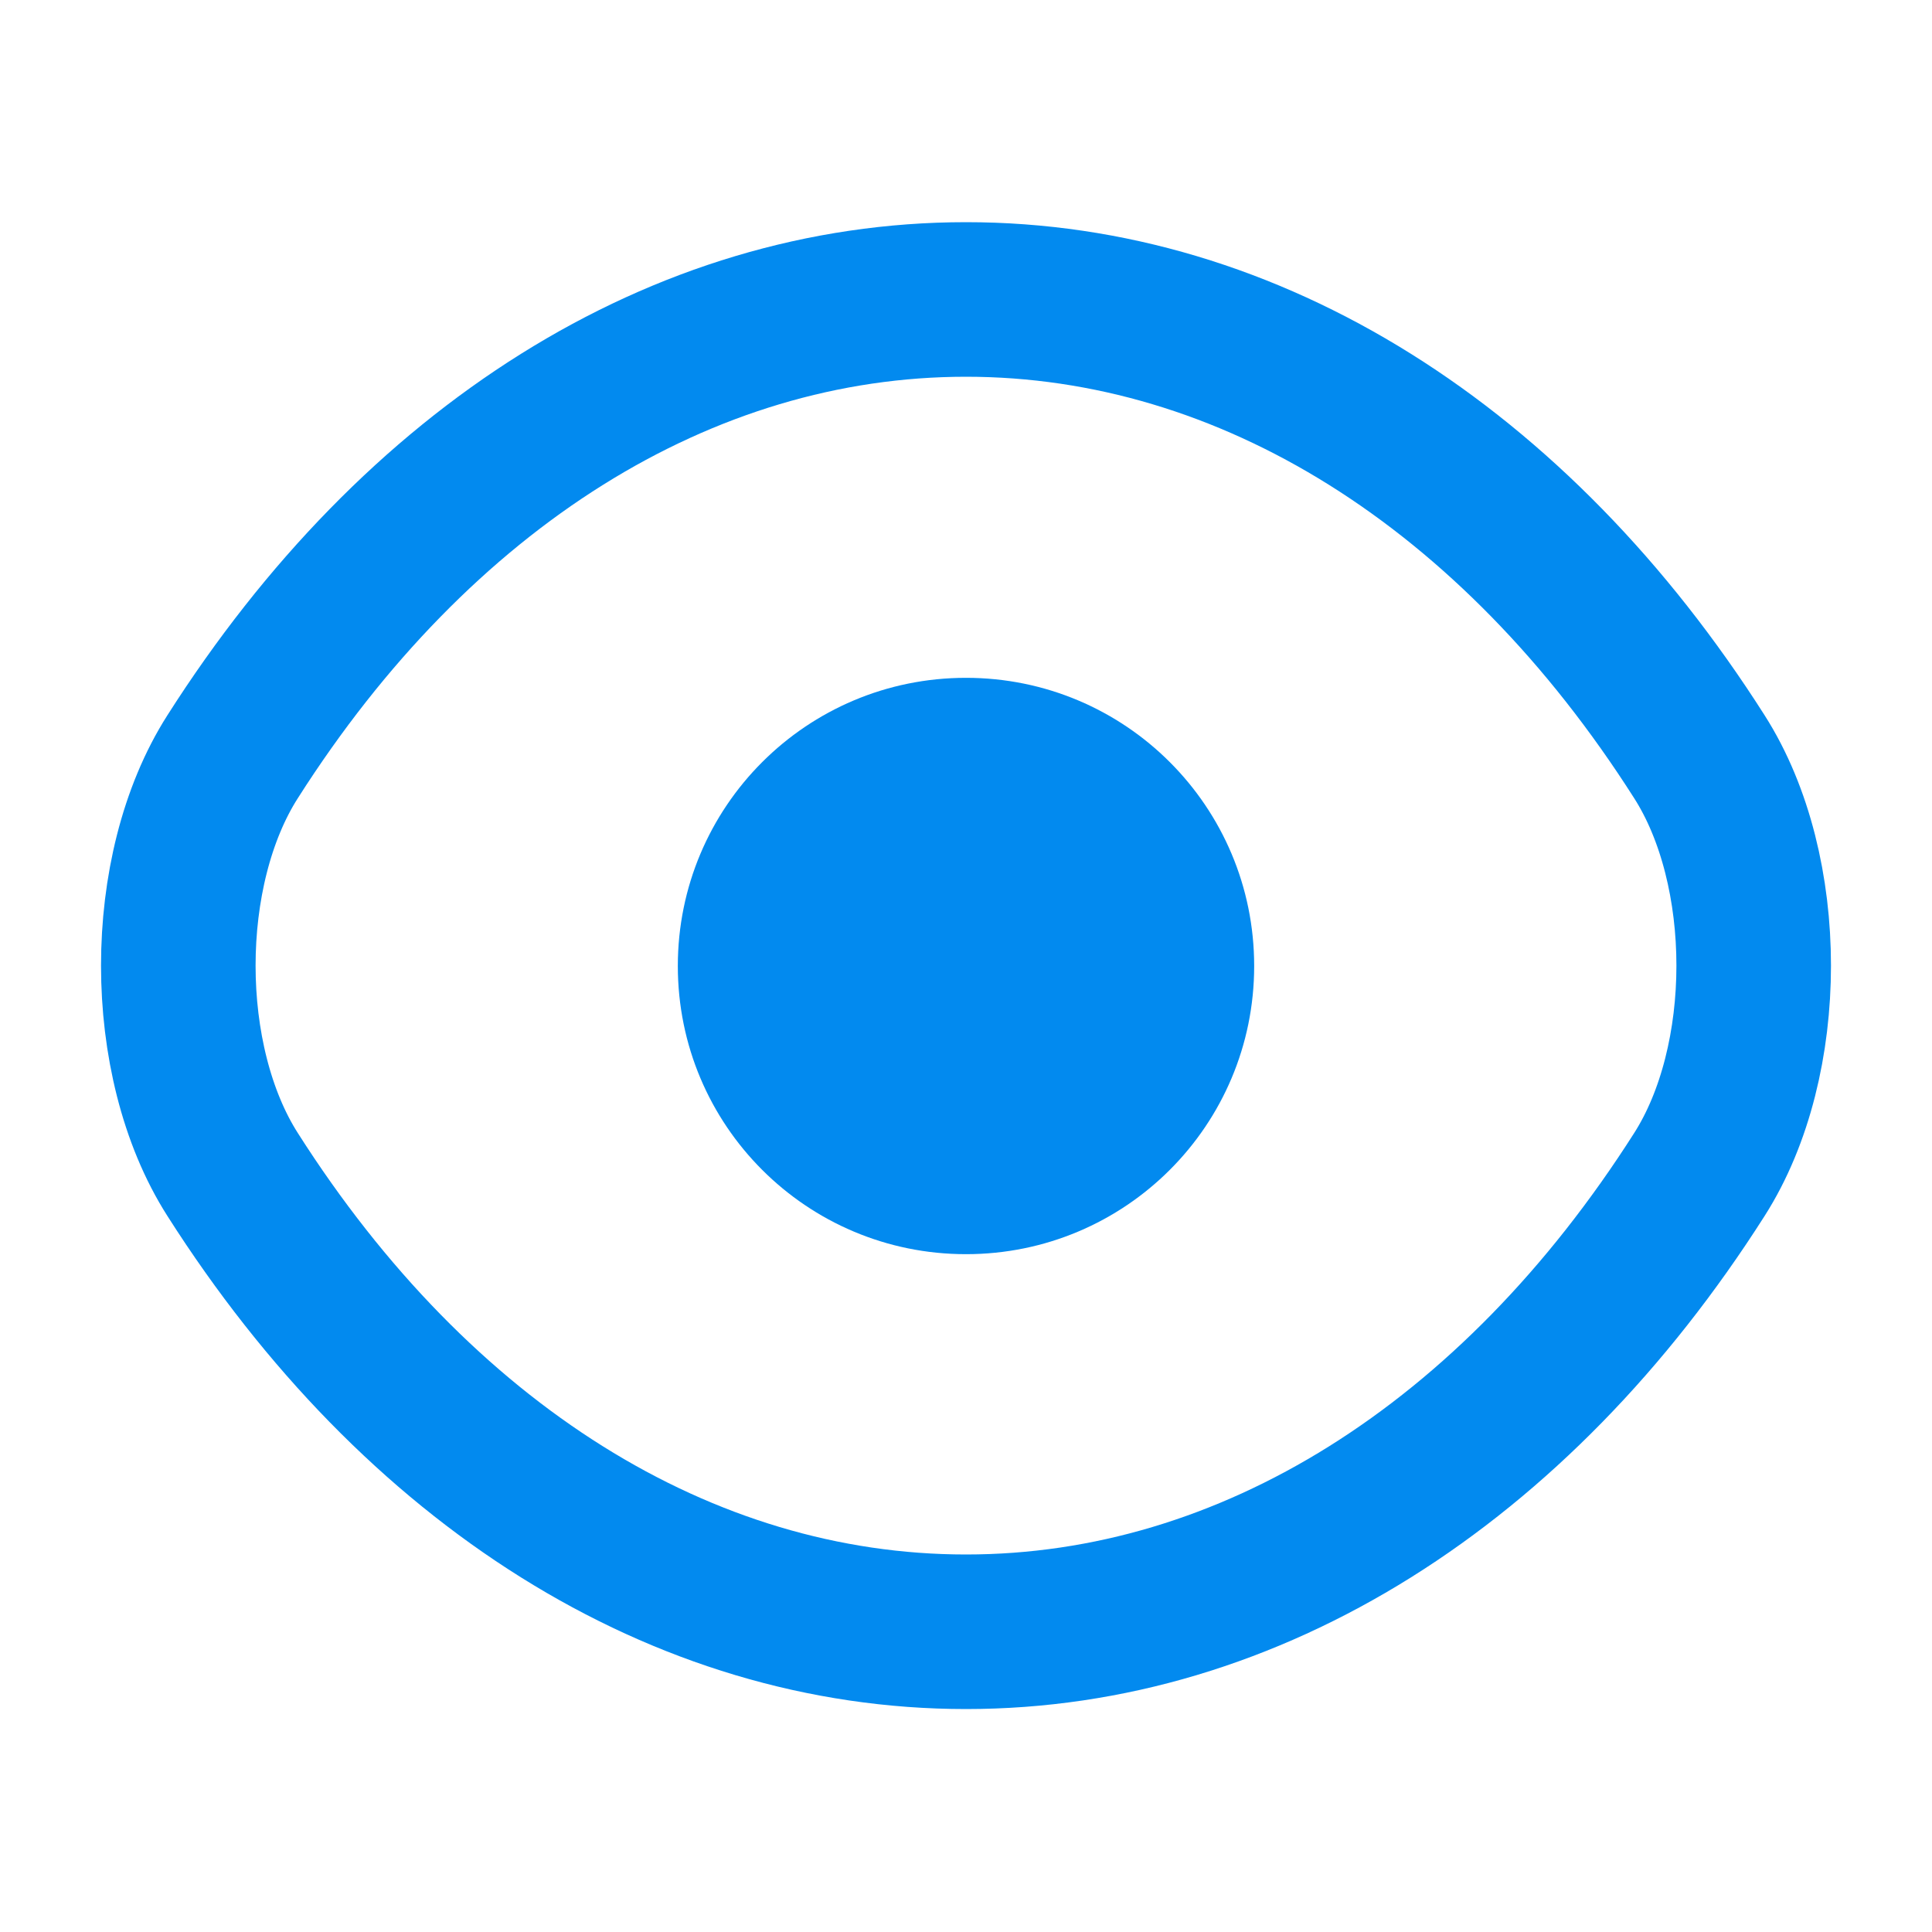 <svg width="25" height="25" viewBox="0 0 25 25" fill="none" xmlns="http://www.w3.org/2000/svg">
<path d="M16.229 12.5C16.229 14.562 14.562 16.229 12.5 16.229C10.438 16.229 8.771 14.562 8.771 12.5C8.771 10.438 10.438 8.771 12.5 8.771C14.562 8.771 16.229 10.438 16.229 12.5Z" fill="#028AEF"/>
<path d="M12.5 21.115C16.177 21.115 19.604 18.948 21.99 15.198C22.927 13.729 22.927 11.26 21.99 9.792C19.604 6.042 16.177 3.875 12.5 3.875C8.823 3.875 5.396 6.042 3.01 9.792C2.073 11.26 2.073 13.729 3.01 15.198C5.396 18.948 8.823 21.115 12.5 21.115Z" stroke="#028AEF" stroke-width="2" stroke-linecap="round" stroke-linejoin="round"/>
</svg>
